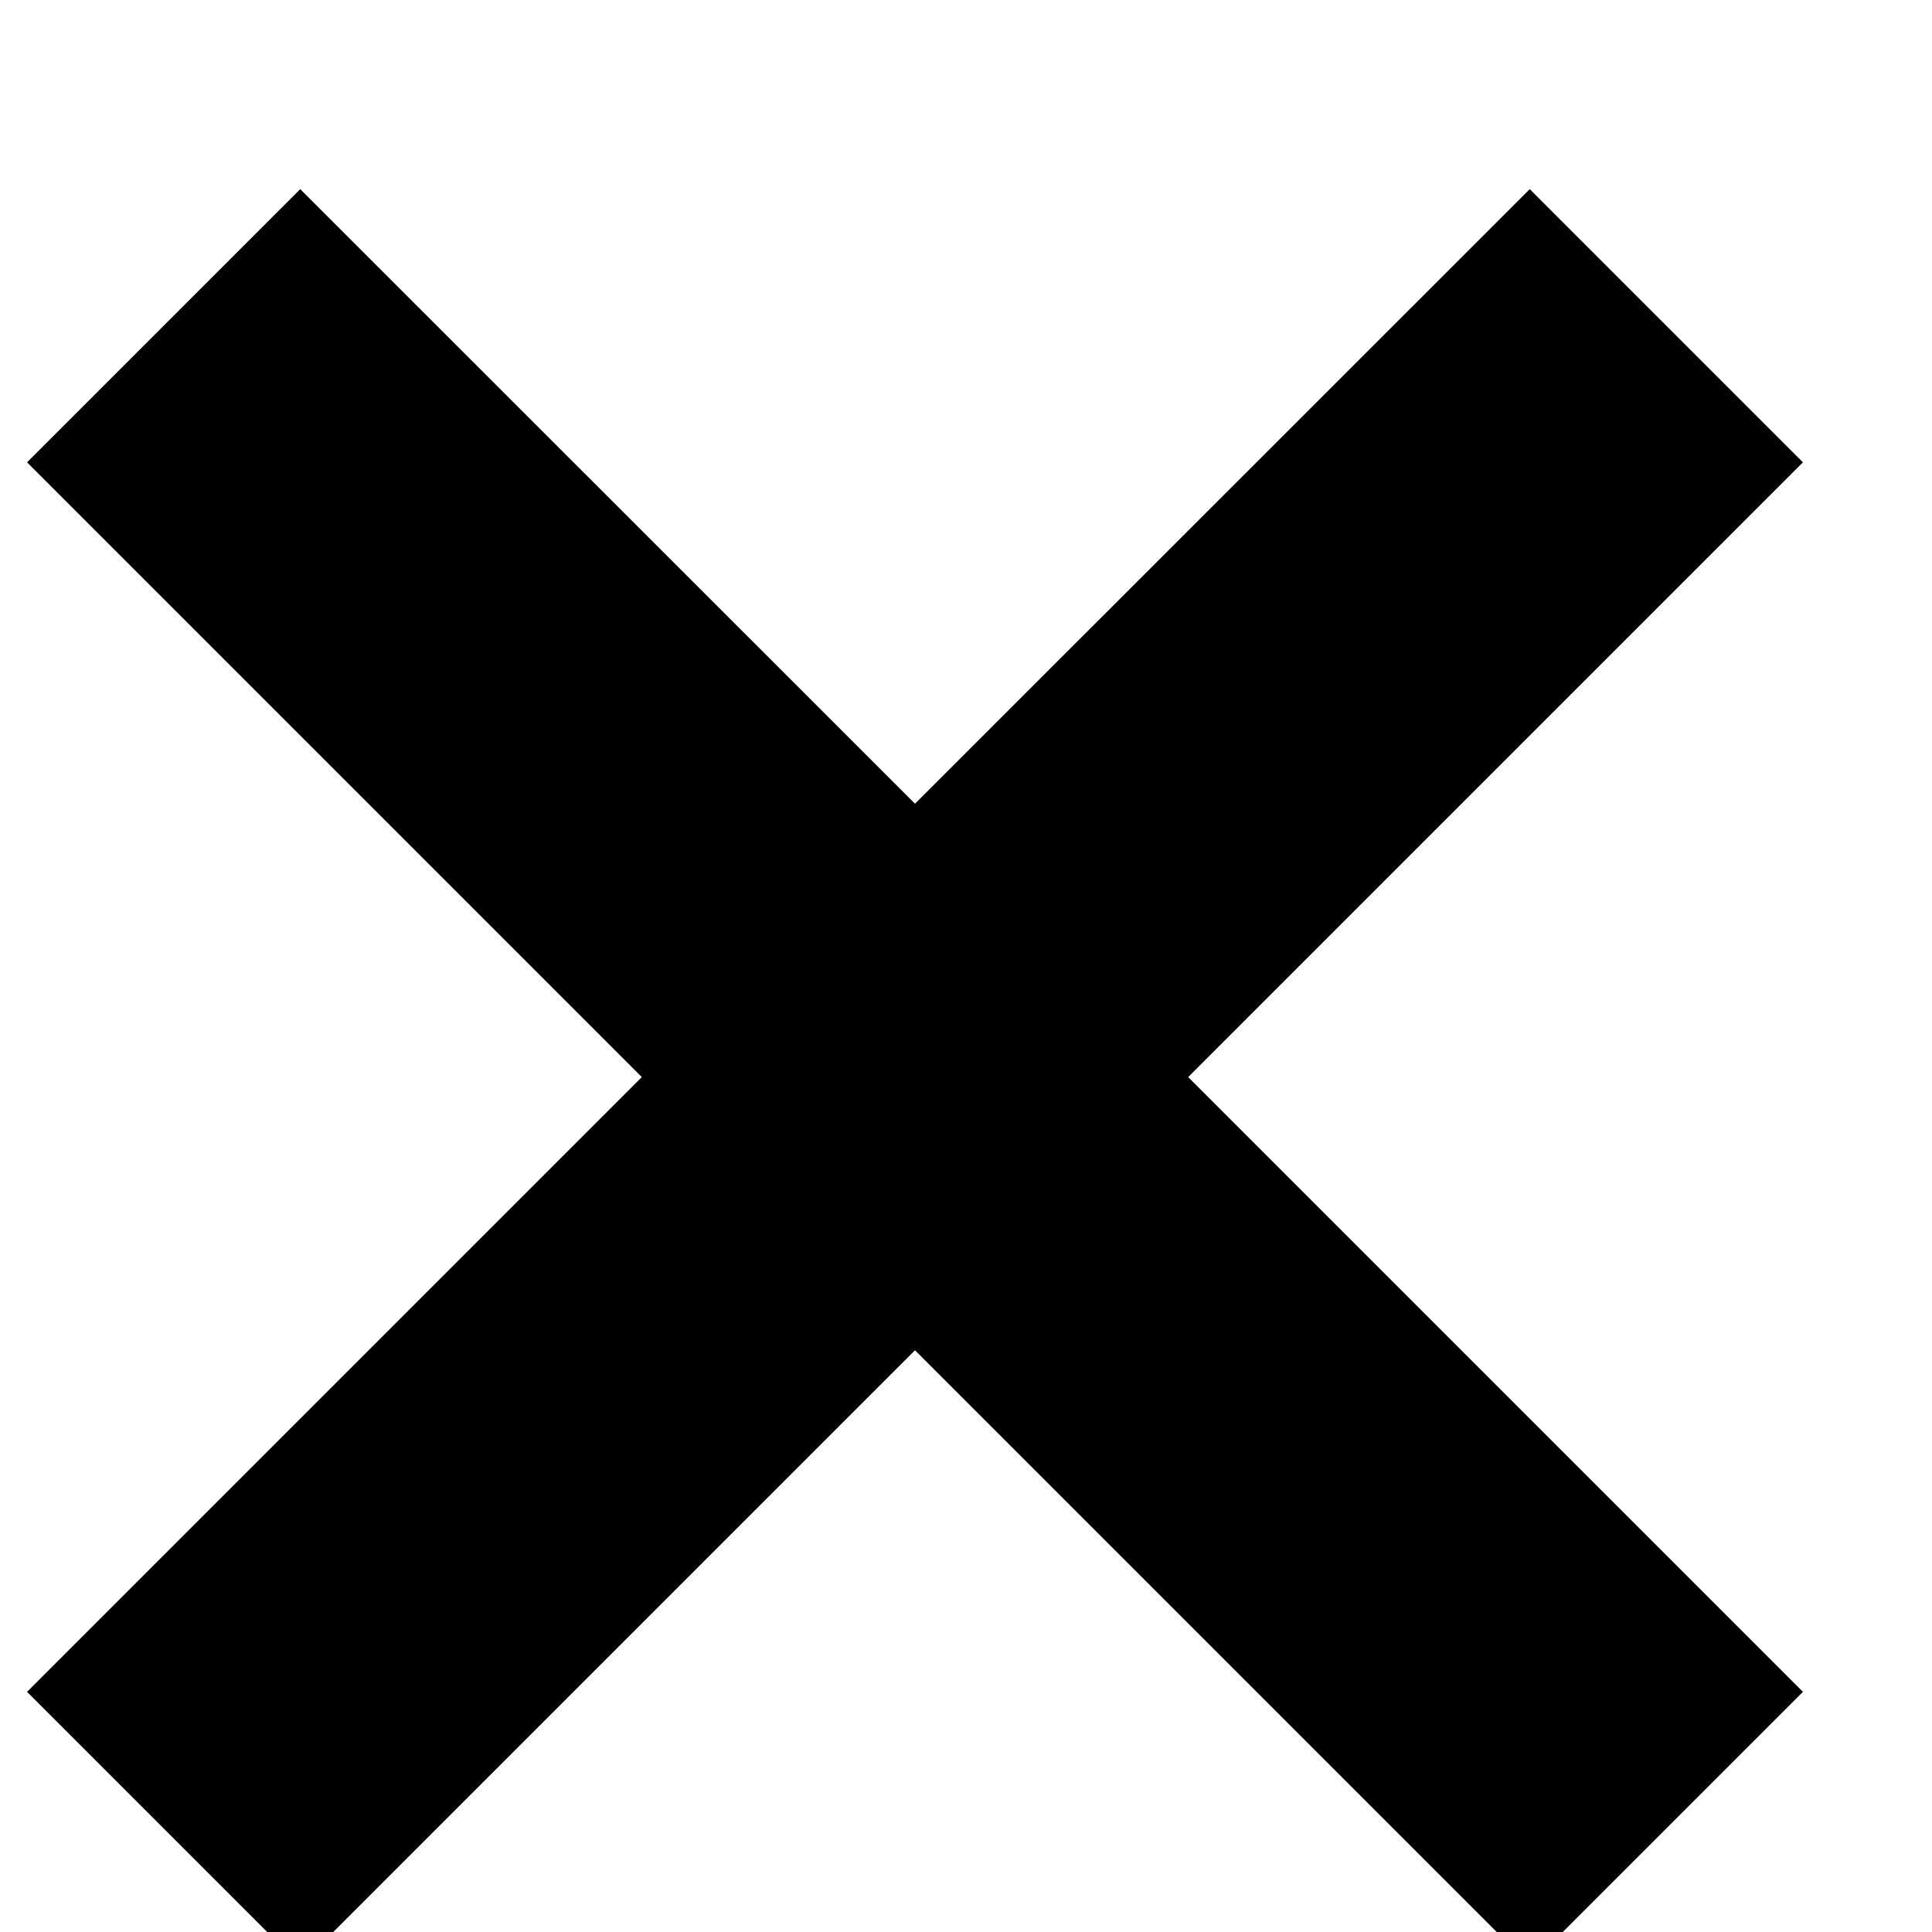 <svg width="100%" height="100%" viewBox="0 0 10 10"   xmlns="http://www.w3.org/2000/svg">
<path  d="M9.332 2.393L7.918 0.979L4.736 4.16L1.554 0.979L0.14 2.393L3.322 5.575L0.14 8.757L1.554 10.171L4.736 6.989L7.918 10.171L9.332 8.757L6.15 5.575L9.332 2.393Z" fill="current"/>
</svg>

